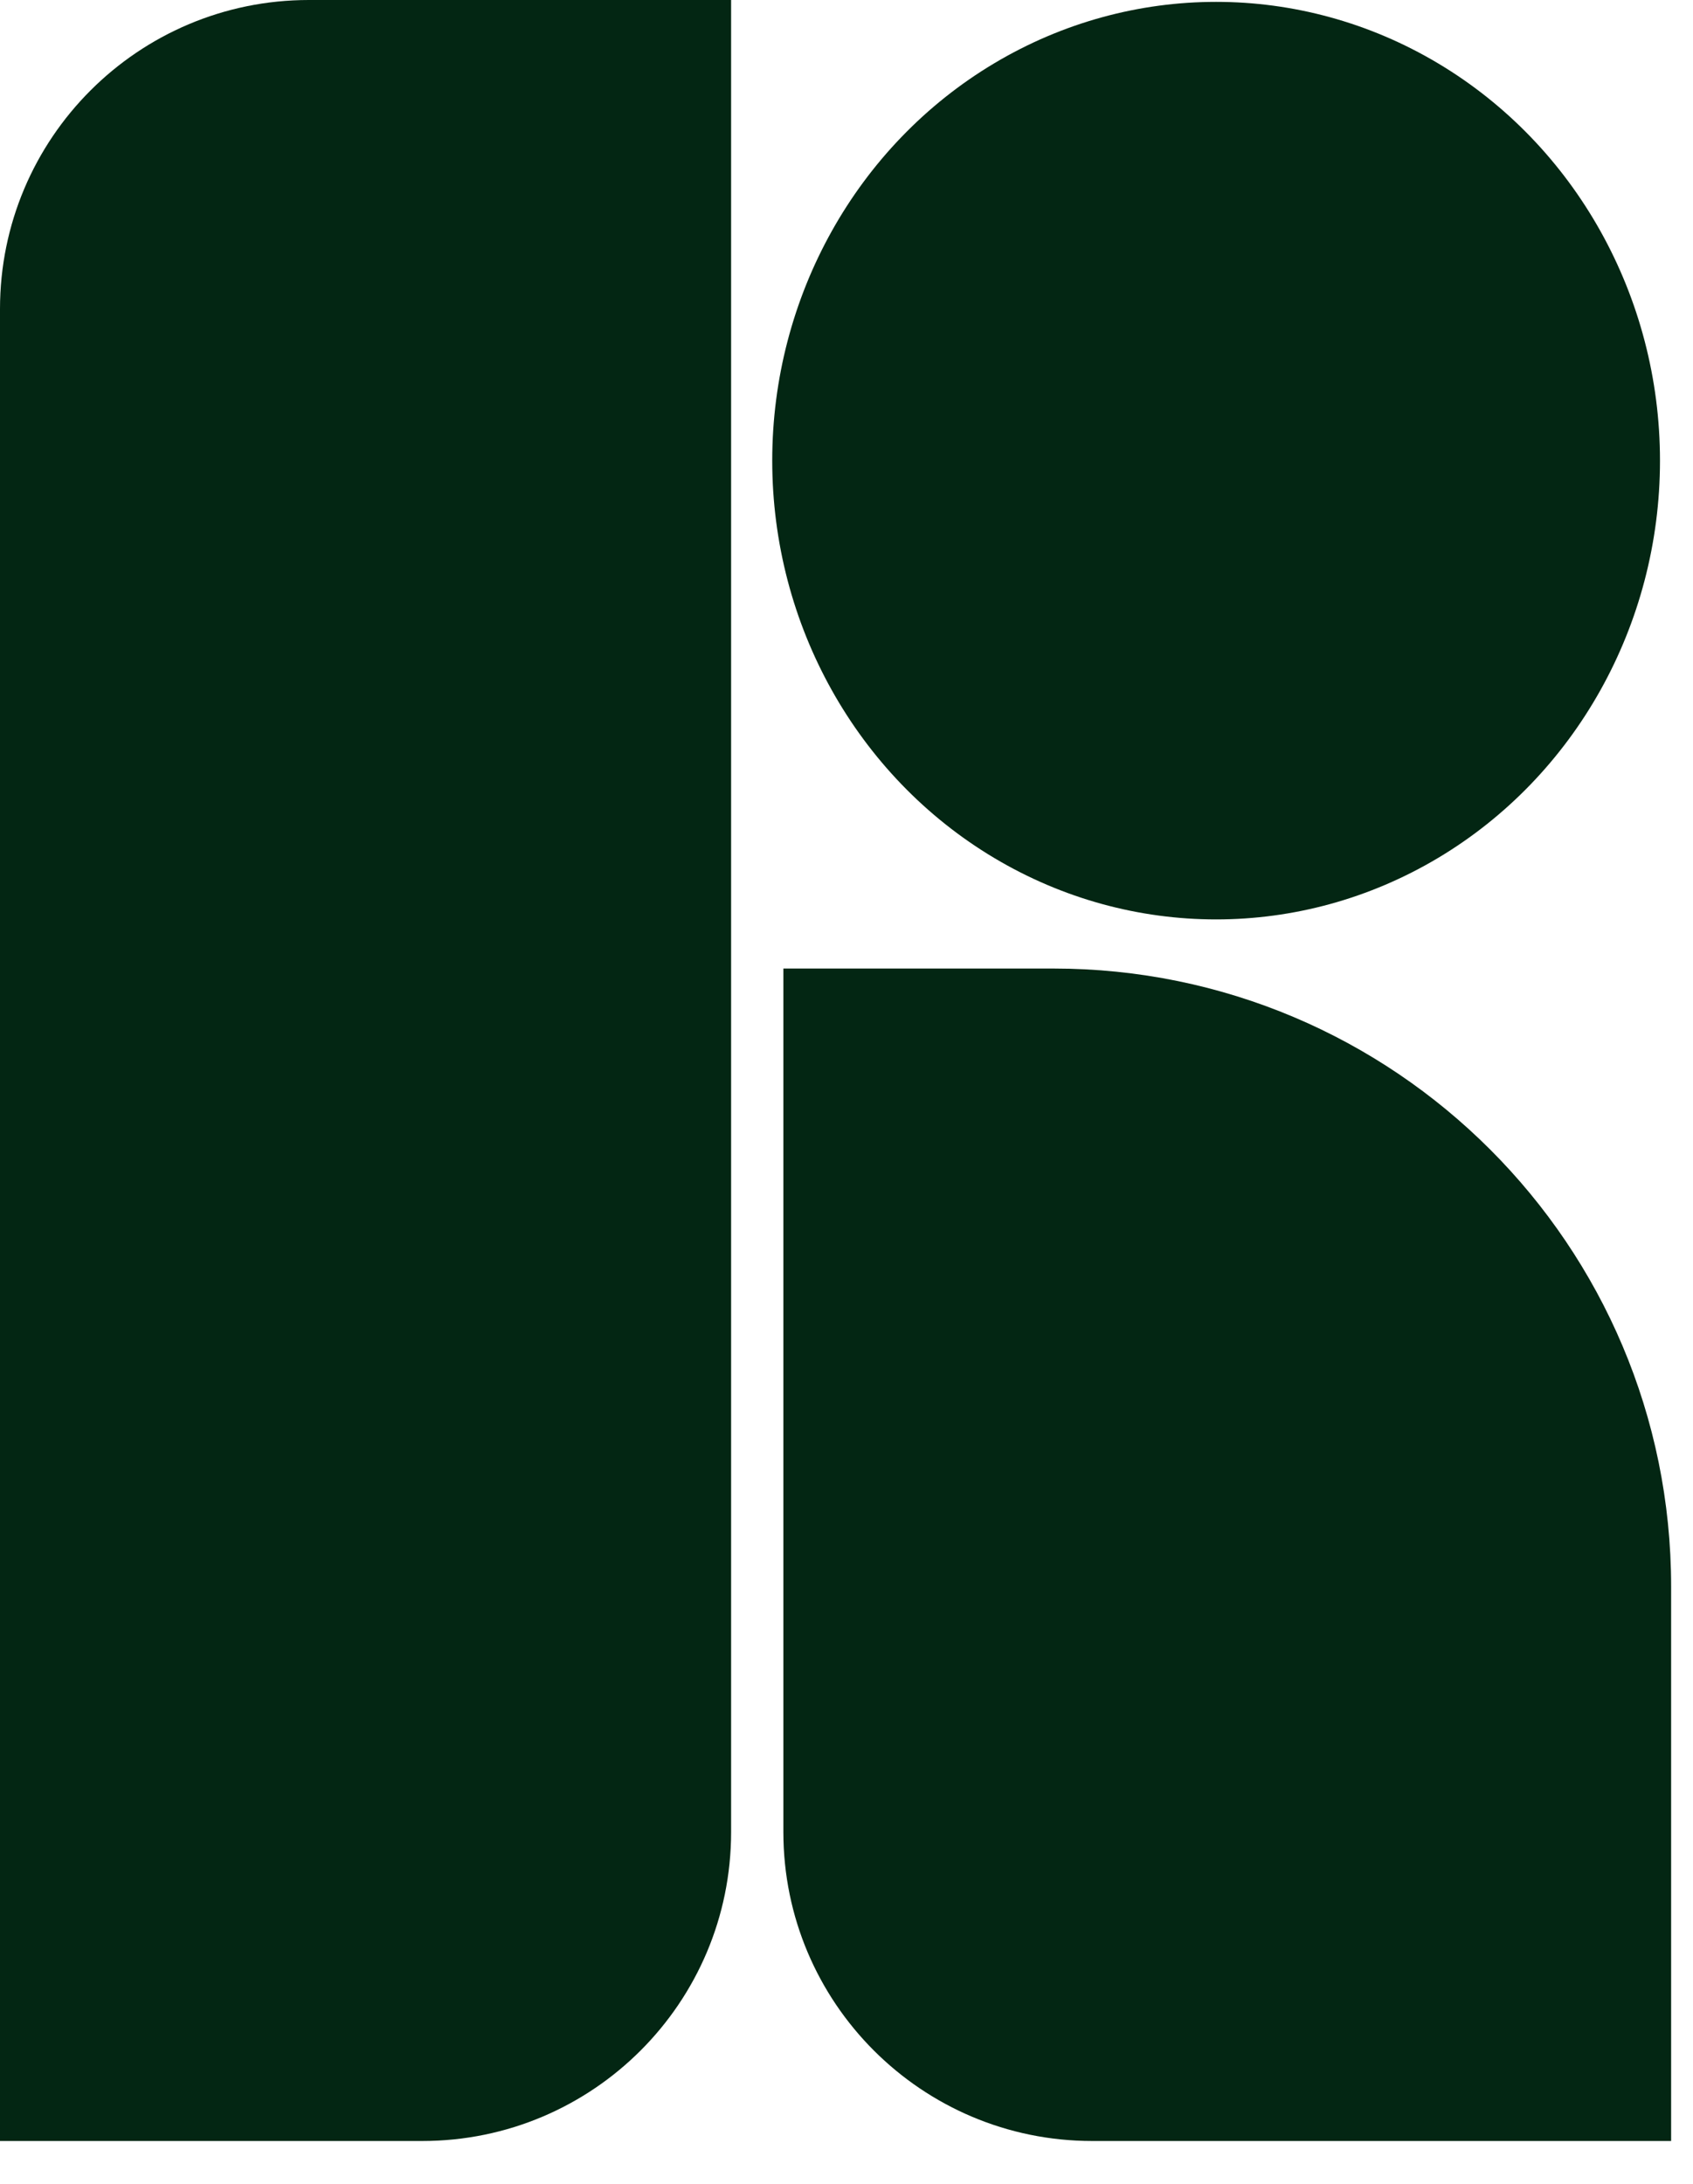 <svg width="38" height="49" viewBox="0 0 38 49" fill="none" xmlns="http://www.w3.org/2000/svg">
<path d="M0 6.933C0 3.104 3.104 0 6.933 0H16.41V41.107C16.41 44.936 13.306 48.04 9.476 48.04H0V6.933Z" fill="#032613"/>
<path d="M17.583 21.732H23.643C31.301 21.732 37.509 27.941 37.509 35.599V48.04H24.516C20.687 48.04 17.583 44.936 17.583 41.107V21.732Z" fill="#032613"/>
<ellipse cx="27.296" cy="10.336" rx="9.963" ry="10.294" fill="#032613"/>
</svg>
